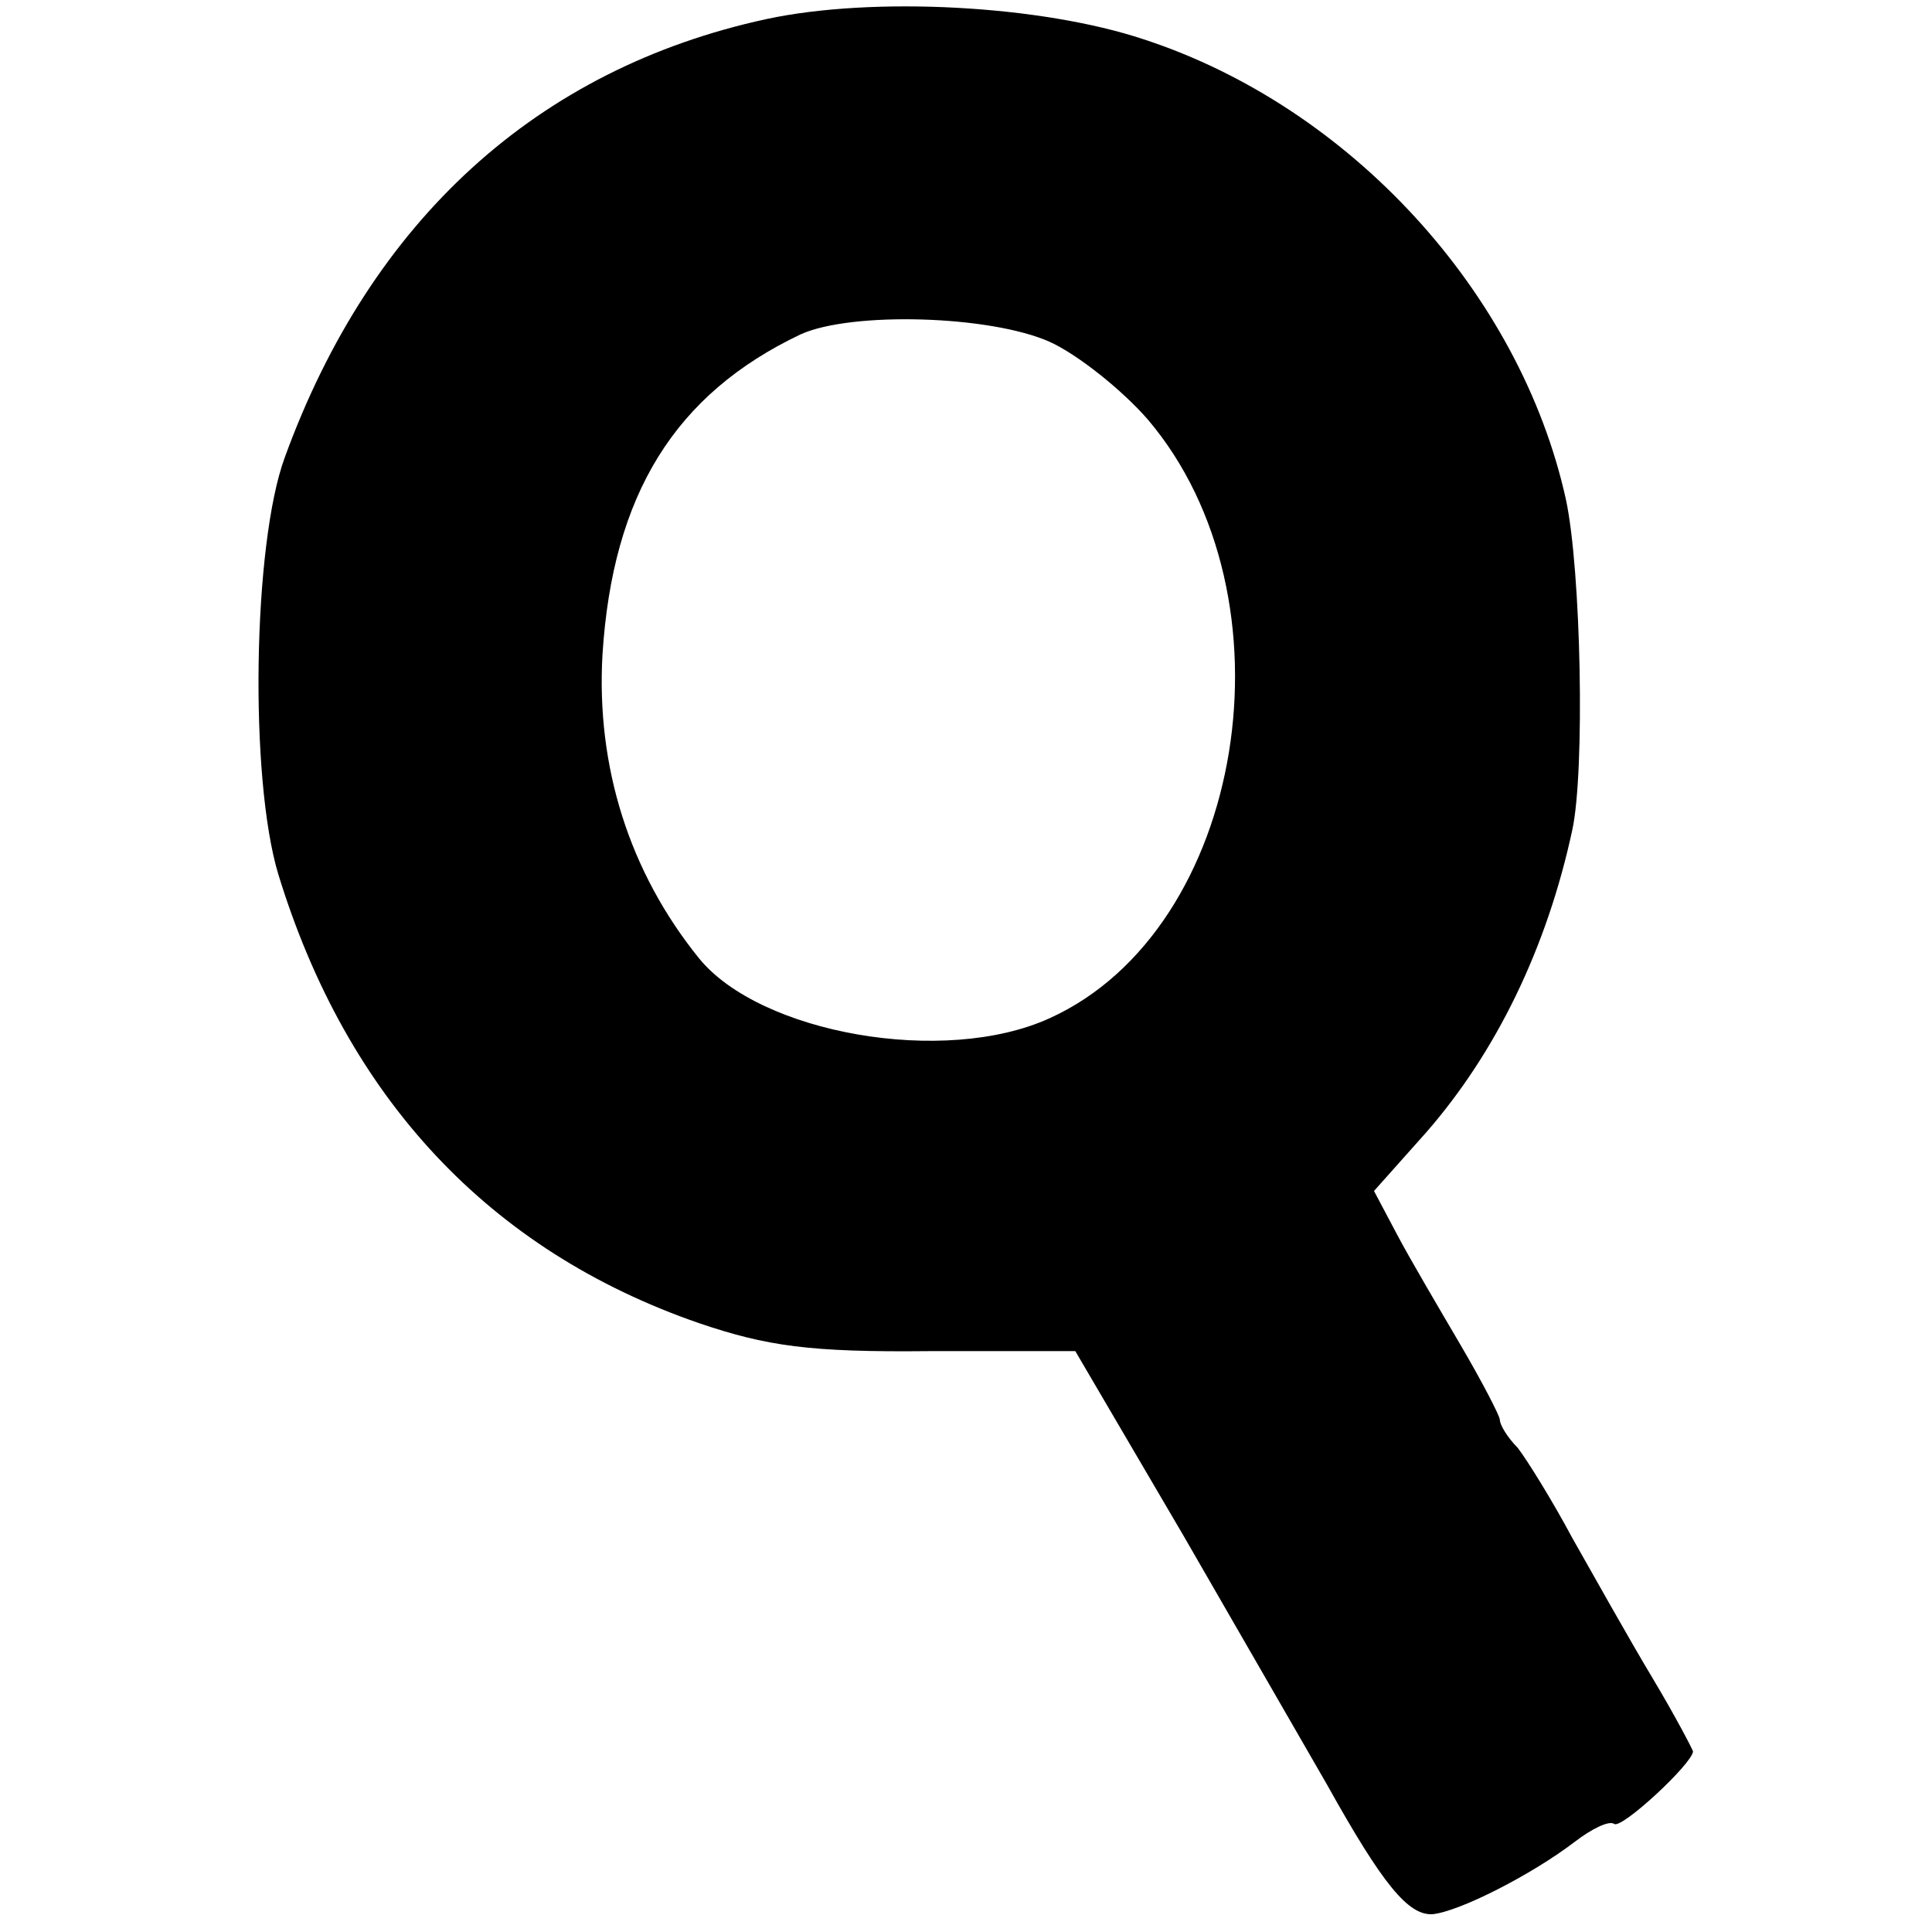 <?xml version="1.0" standalone="no"?>
<!DOCTYPE svg PUBLIC "-//W3C//DTD SVG 20010904//EN"
 "http://www.w3.org/TR/2001/REC-SVG-20010904/DTD/svg10.dtd">
<svg version="1.0" xmlns="http://www.w3.org/2000/svg"
 width="152pt" height="152pt" viewBox="0 0 152 152"
 preserveAspectRatio="xMidYMid meet">
<g transform="translate(0,152) scale(0.1,-0.1)"
fill="#000000" stroke="none">
<path d="M603 1505 c-180 -39 -311 -158 -379 -345 -25 -68 -28 -252 -5 -328
54 -176 166 -296 331 -353 53 -18 87 -23 181 -22 l115 0 85 -145 c46 -80 97
-168 113 -196 44 -79 64 -103 83 -102 21 2 78 31 112 57 13 10 27 17 31 14 6
-4 61 47 62 57 0 1 -14 28 -32 58 -18 30 -46 80 -63 110 -16 30 -36 62 -43 71
-8 8 -14 18 -14 22 0 3 -14 30 -31 59 -17 29 -40 68 -50 87 l-18 34 41 46 c55
63 95 145 115 238 10 46 7 204 -5 260 -36 163 -170 309 -332 362 -81 27 -213
34 -297 16z m223 -254 c22 -10 57 -38 77 -61 119 -140 77 -401 -77 -471 -83
-38 -228 -12 -276 47 -55 68 -81 151 -76 239 8 126 57 205 156 252 40 18 149
15 196 -6z"/>
</g>
</svg>
